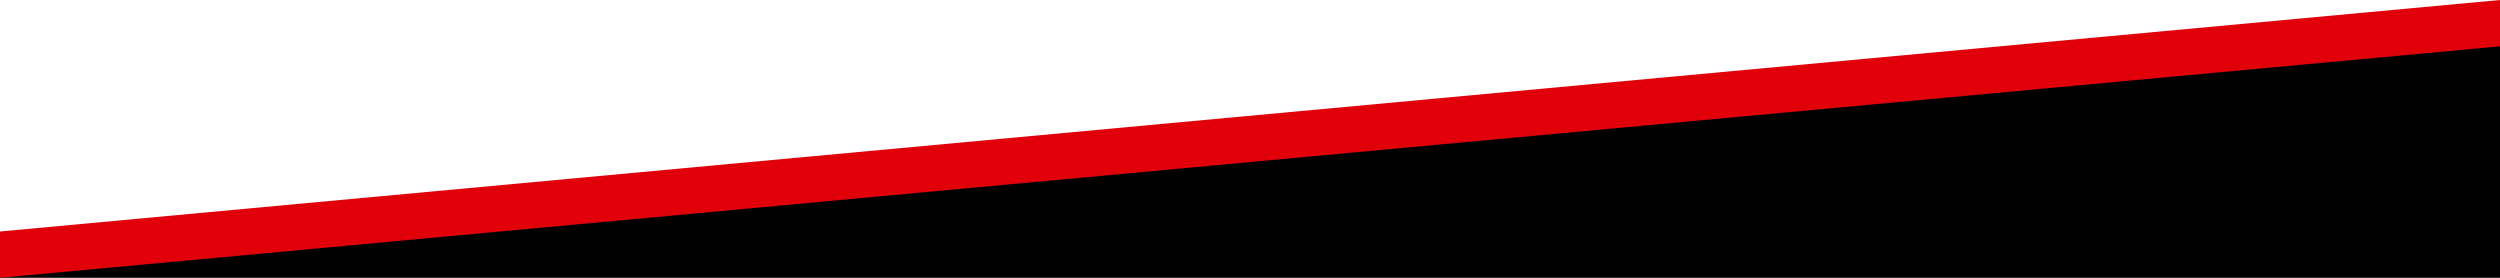 <?xml version="1.0" encoding="utf-8"?>
<!-- Generator: Adobe Illustrator 23.0.1, SVG Export Plug-In . SVG Version: 6.00 Build 0)  -->
<svg version="1.1" id="Ebene_1" xmlns="http://www.w3.org/2000/svg" xmlns:xlink="http://www.w3.org/1999/xlink" x="0px" y="0px"
	 viewBox="0 0 1080 120" style="enable-background:new 0 0 1080 120;" xml:space="preserve">
<style type="text/css">
	.st0{fill:#E1000A;}
</style>
<polygon points="1080,120 0,120 0,113.1 1080,11.7 "/>
<polygon class="st0" points="1080,20 0,120 0,100 1080,0 "/>
</svg>
